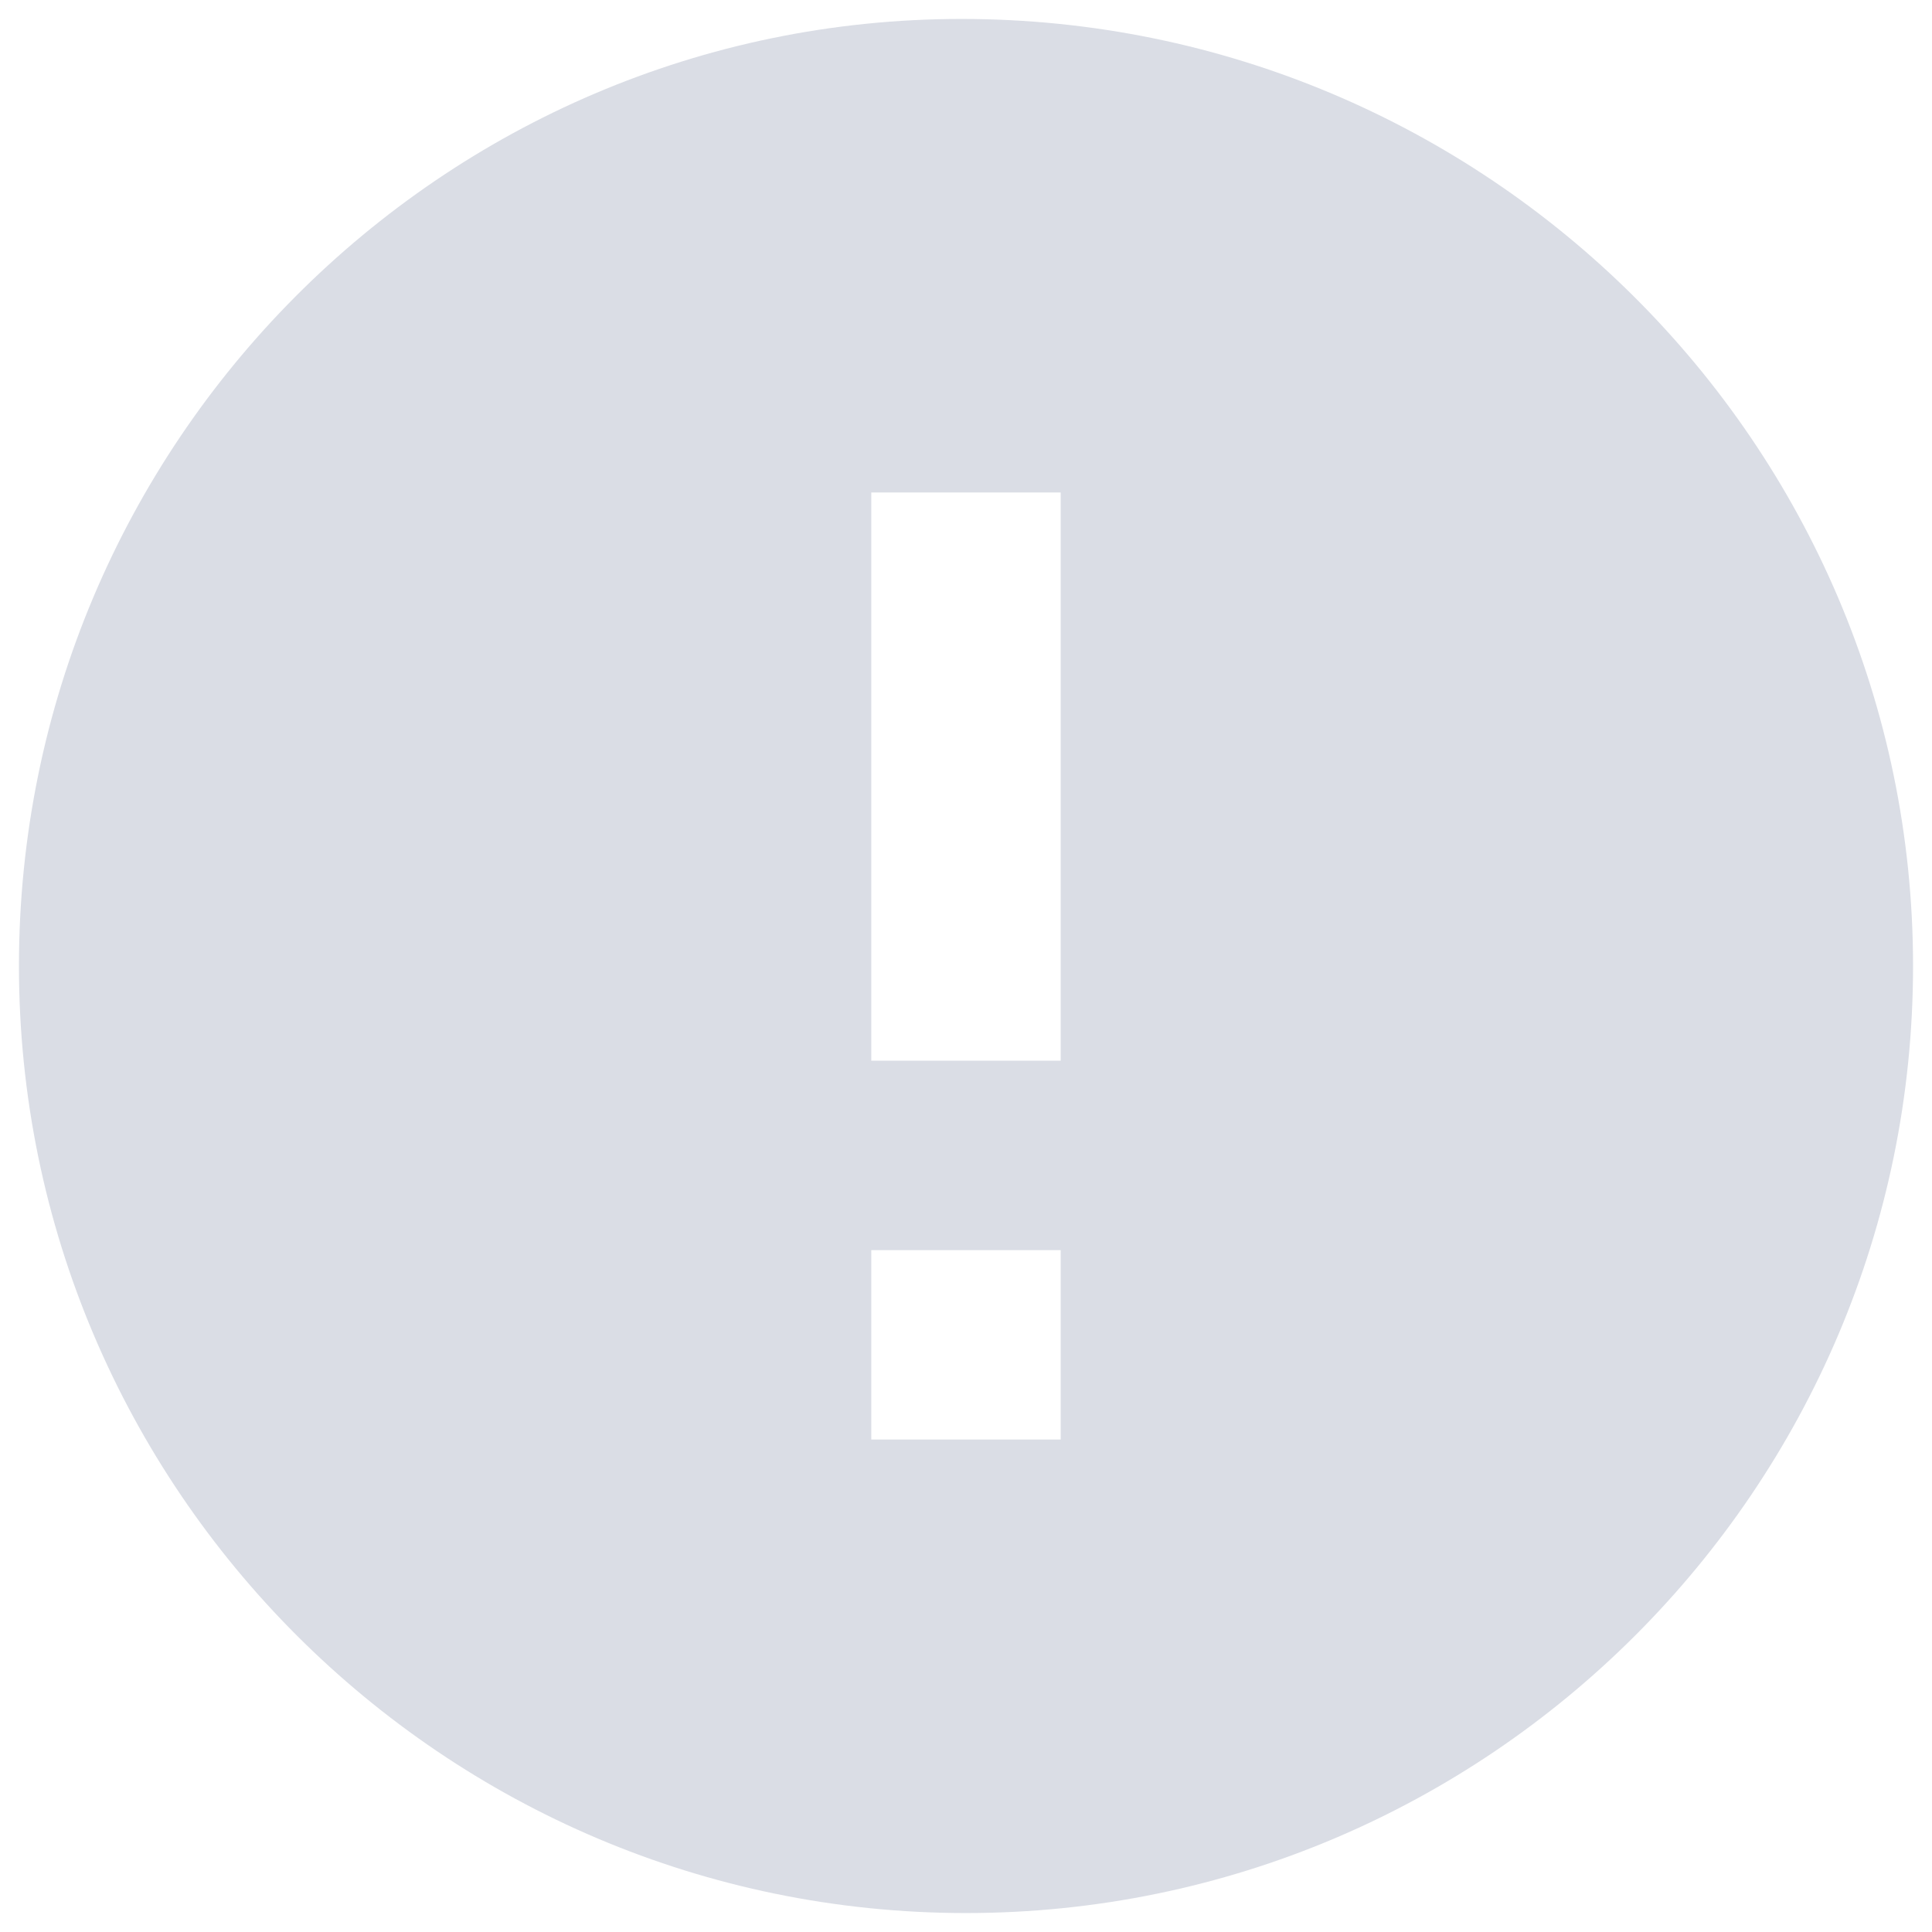 <svg width="68" height="68" viewBox="0 0 68 68" fill="none" xmlns="http://www.w3.org/2000/svg">
<path d="M33.843 0.667C15.55 0.667 0.667 15.62 0.667 34C0.667 52.38 15.62 67.333 34 67.333C52.38 67.333 67.333 52.38 67.333 34C67.333 15.62 52.31 0.667 33.843 0.667ZM37.333 50.666H30.666V44H37.333V50.666ZM37.333 37.333H30.666V17.333H37.333V37.333Z" fill="#DADDE5"/>
</svg>

